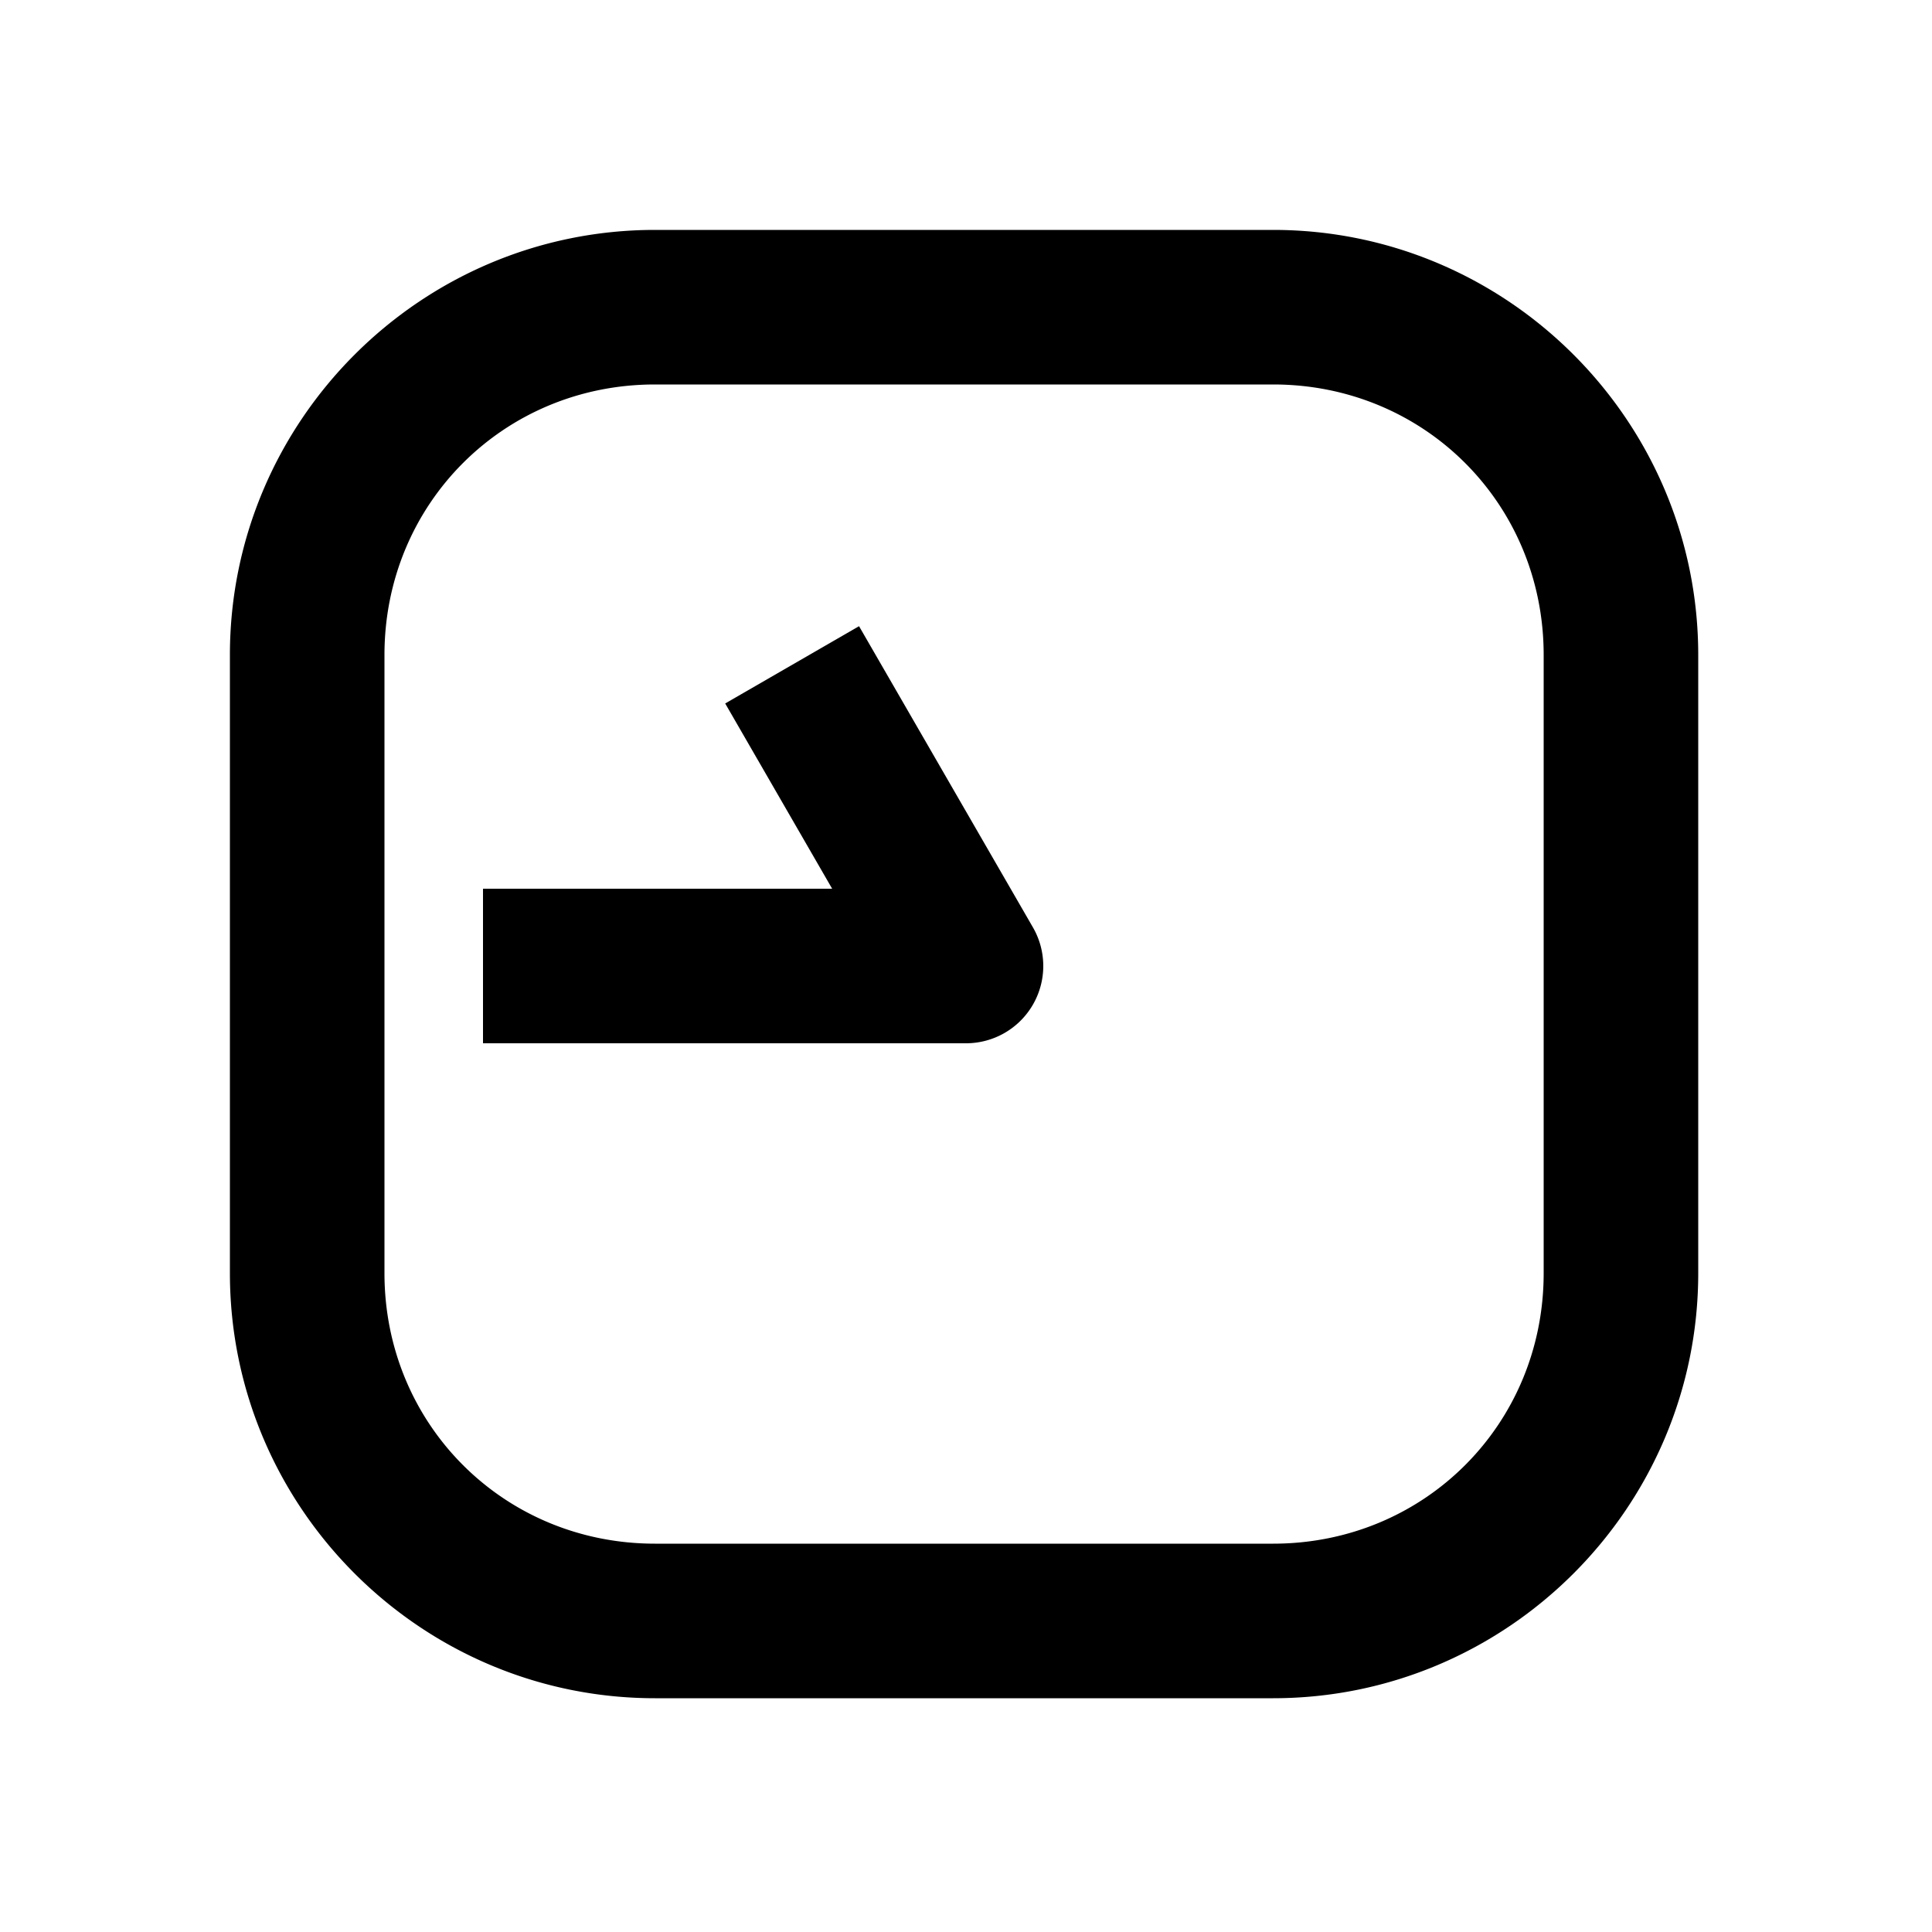 <svg xmlns="http://www.w3.org/2000/svg" width="1000" height="1000" viewBox="0 0 1000 1000"><path d="M-40-250V0a40.004 40.004 0 0 0 60 34.64l121.244-70 34.64-20-40-69.28-34.64 20L40-69.282V-250Zm421 89c0-121.188-98.812-220-220-220h-320c-121.188 0-220 98.812-220 220v320c0 121.188 98.812 220 220 220h320c121.188 0 220-98.812 220-220zm-80 0v320c0 78.252-61.748 140-140 140h-320c-78.252 0-140-61.748-140-140v-320c0-78.252 61.748-140 140-140h320c78.252 0 140 61.748 140 140z" style="-inkscape-stroke:none" transform="rotate(-90 500 0)"/></svg>